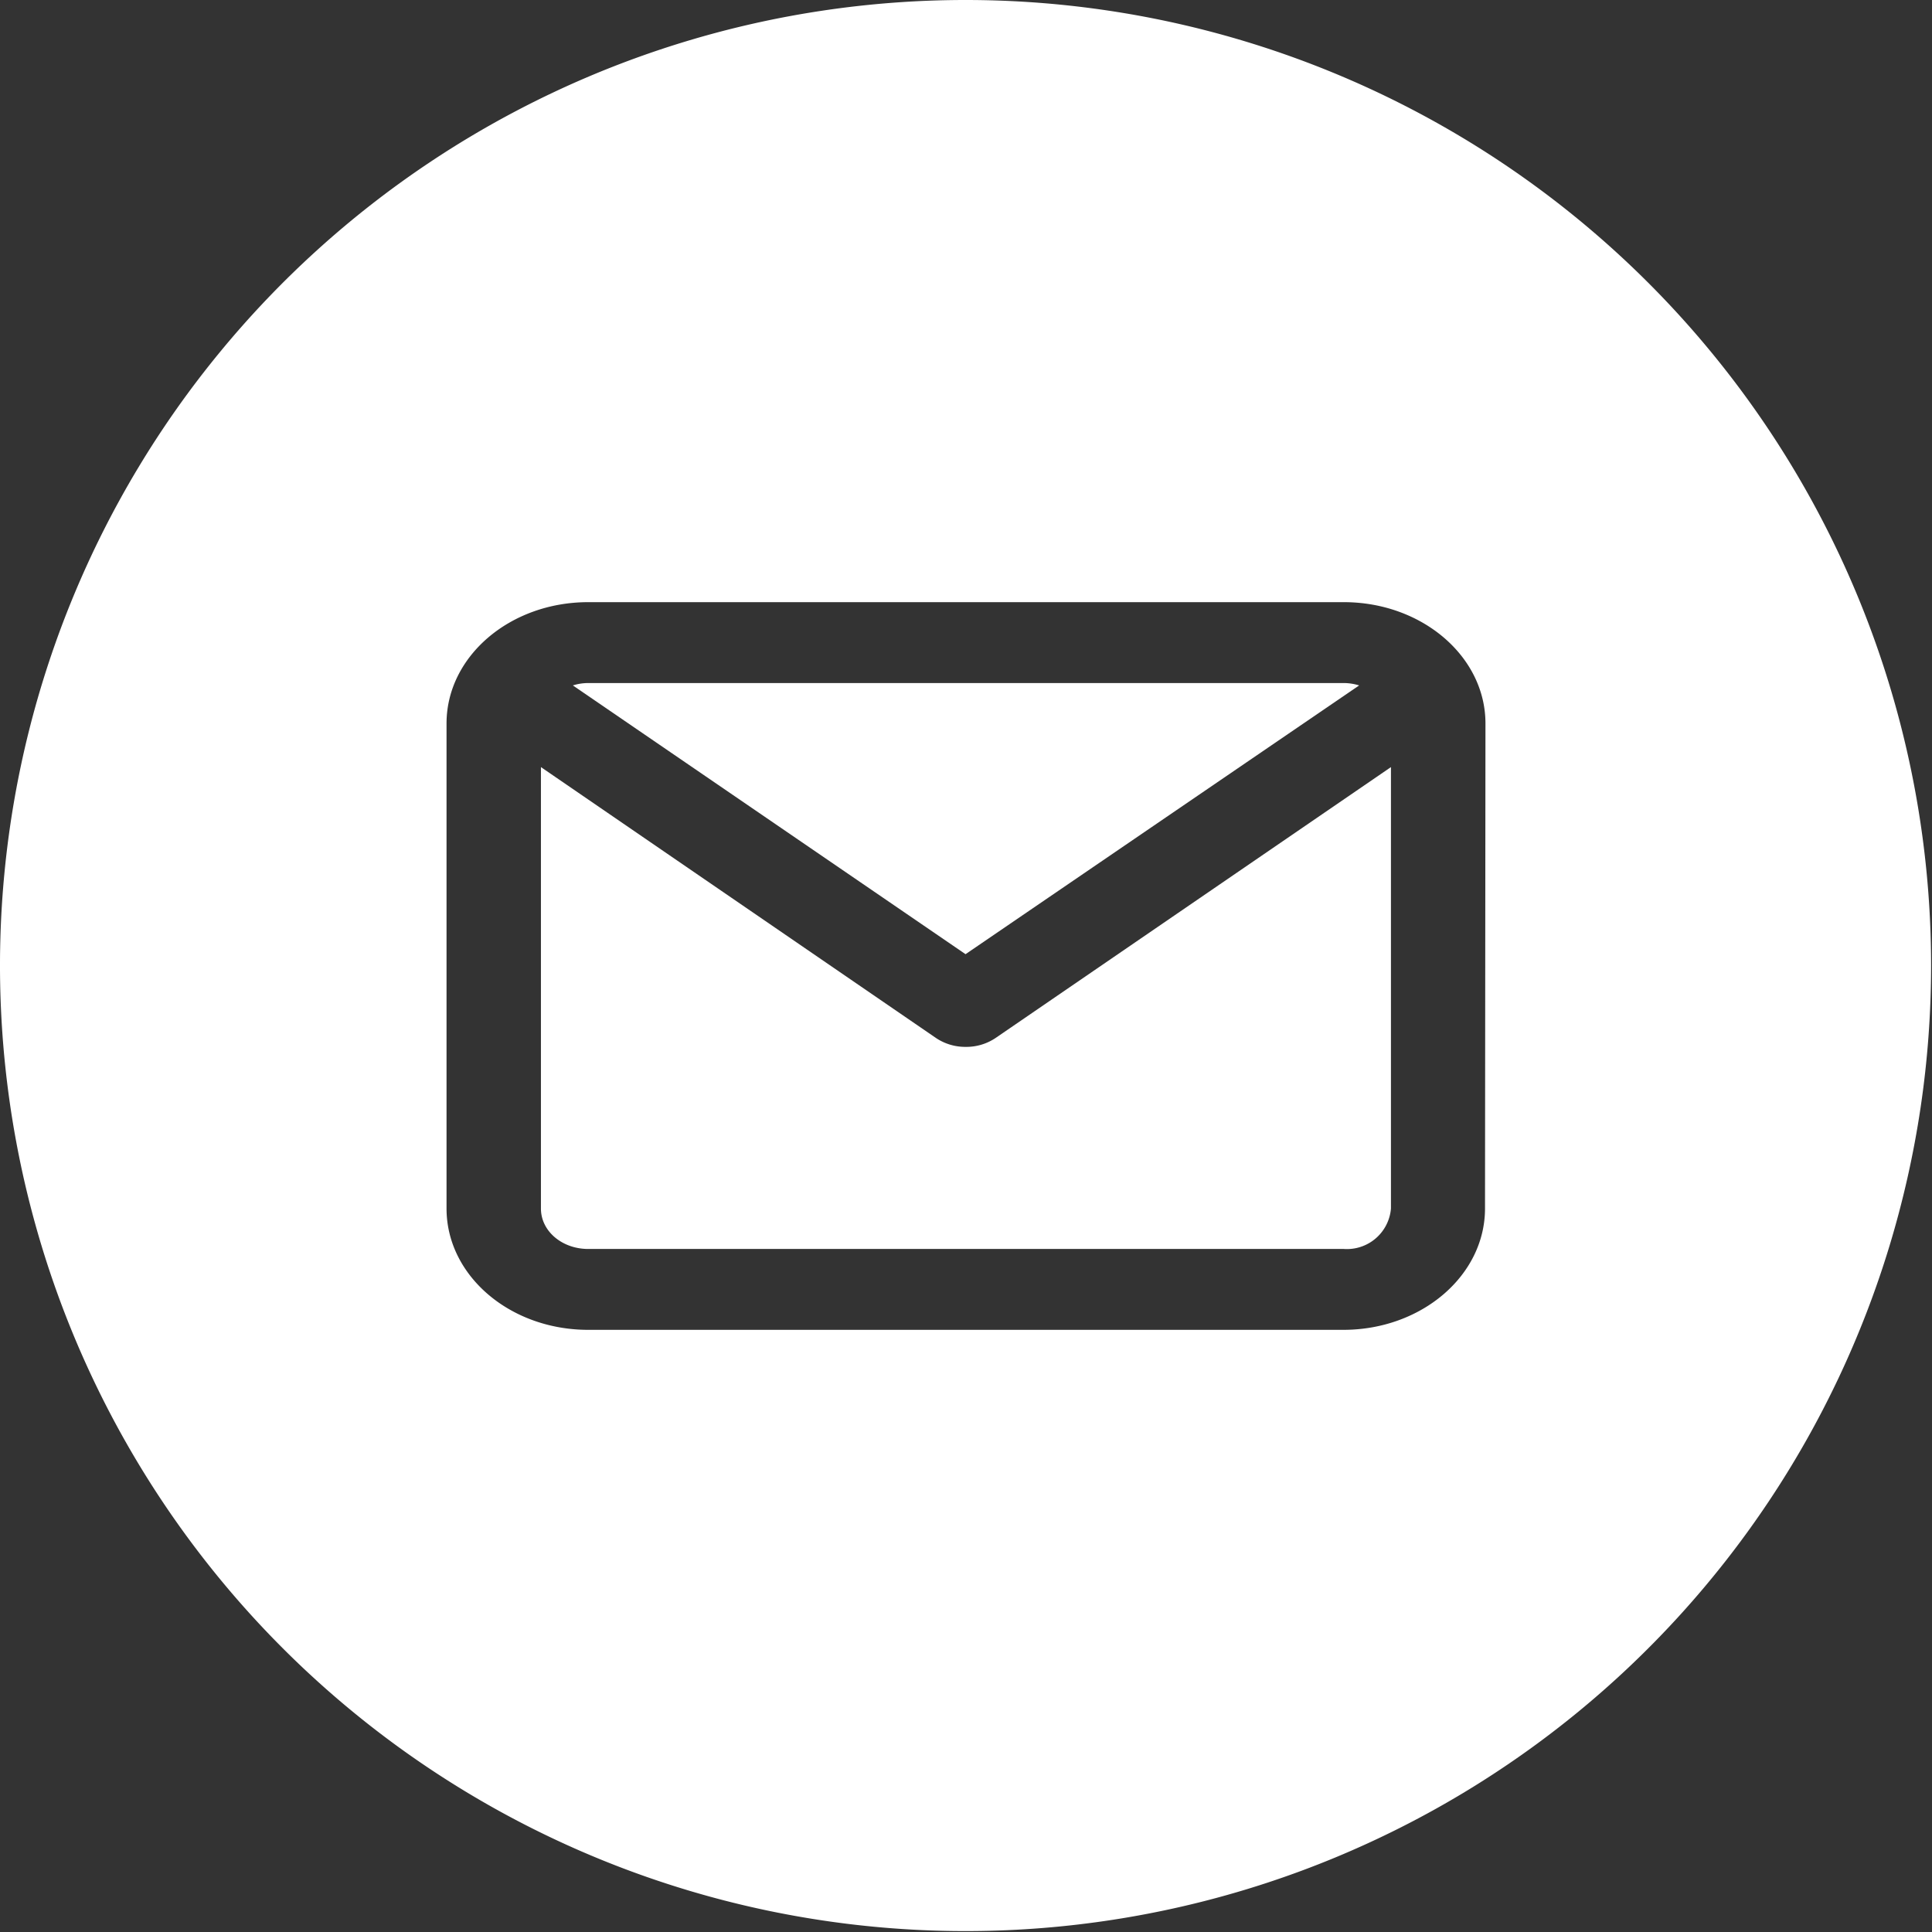 <svg xmlns="http://www.w3.org/2000/svg" viewBox="0 0 170.08 170.08"><rect x="0" y="0" width="170.08" height="170.08" fill="#333333" stroke="none"/><defs><style>.cls-1{fill:#fff;}</style></defs><title>mail</title><g id="Layer_2" data-name="Layer 2"><g id="mail"><path class="cls-1" d="M85,92.16a4.62,4.62,0,0,1-2.6-.78L47.62,67.53v38.86c0,2,1.87,3.56,4.16,3.56H118.3a3.89,3.89,0,0,0,4.15-3.56V67.53L87.64,91.38A4.62,4.62,0,0,1,85,92.16Z"/><path class="cls-1" d="M119.65,60.34a4.65,4.65,0,0,0-1.35-.21H51.78a4.54,4.54,0,0,0-1.35.21L85,84Z"/><path class="cls-1" d="M85,0a85,85,0,1,0,85,85A85,85,0,0,0,85,0Zm45.73,106.39c0,5.9-5.59,10.68-12.47,10.68H51.78c-6.89,0-12.47-4.78-12.47-10.68V63.69c0-5.9,5.58-10.68,12.47-10.68H118.3c6.88,0,12.47,4.78,12.47,10.68Z"/></g></g></svg>